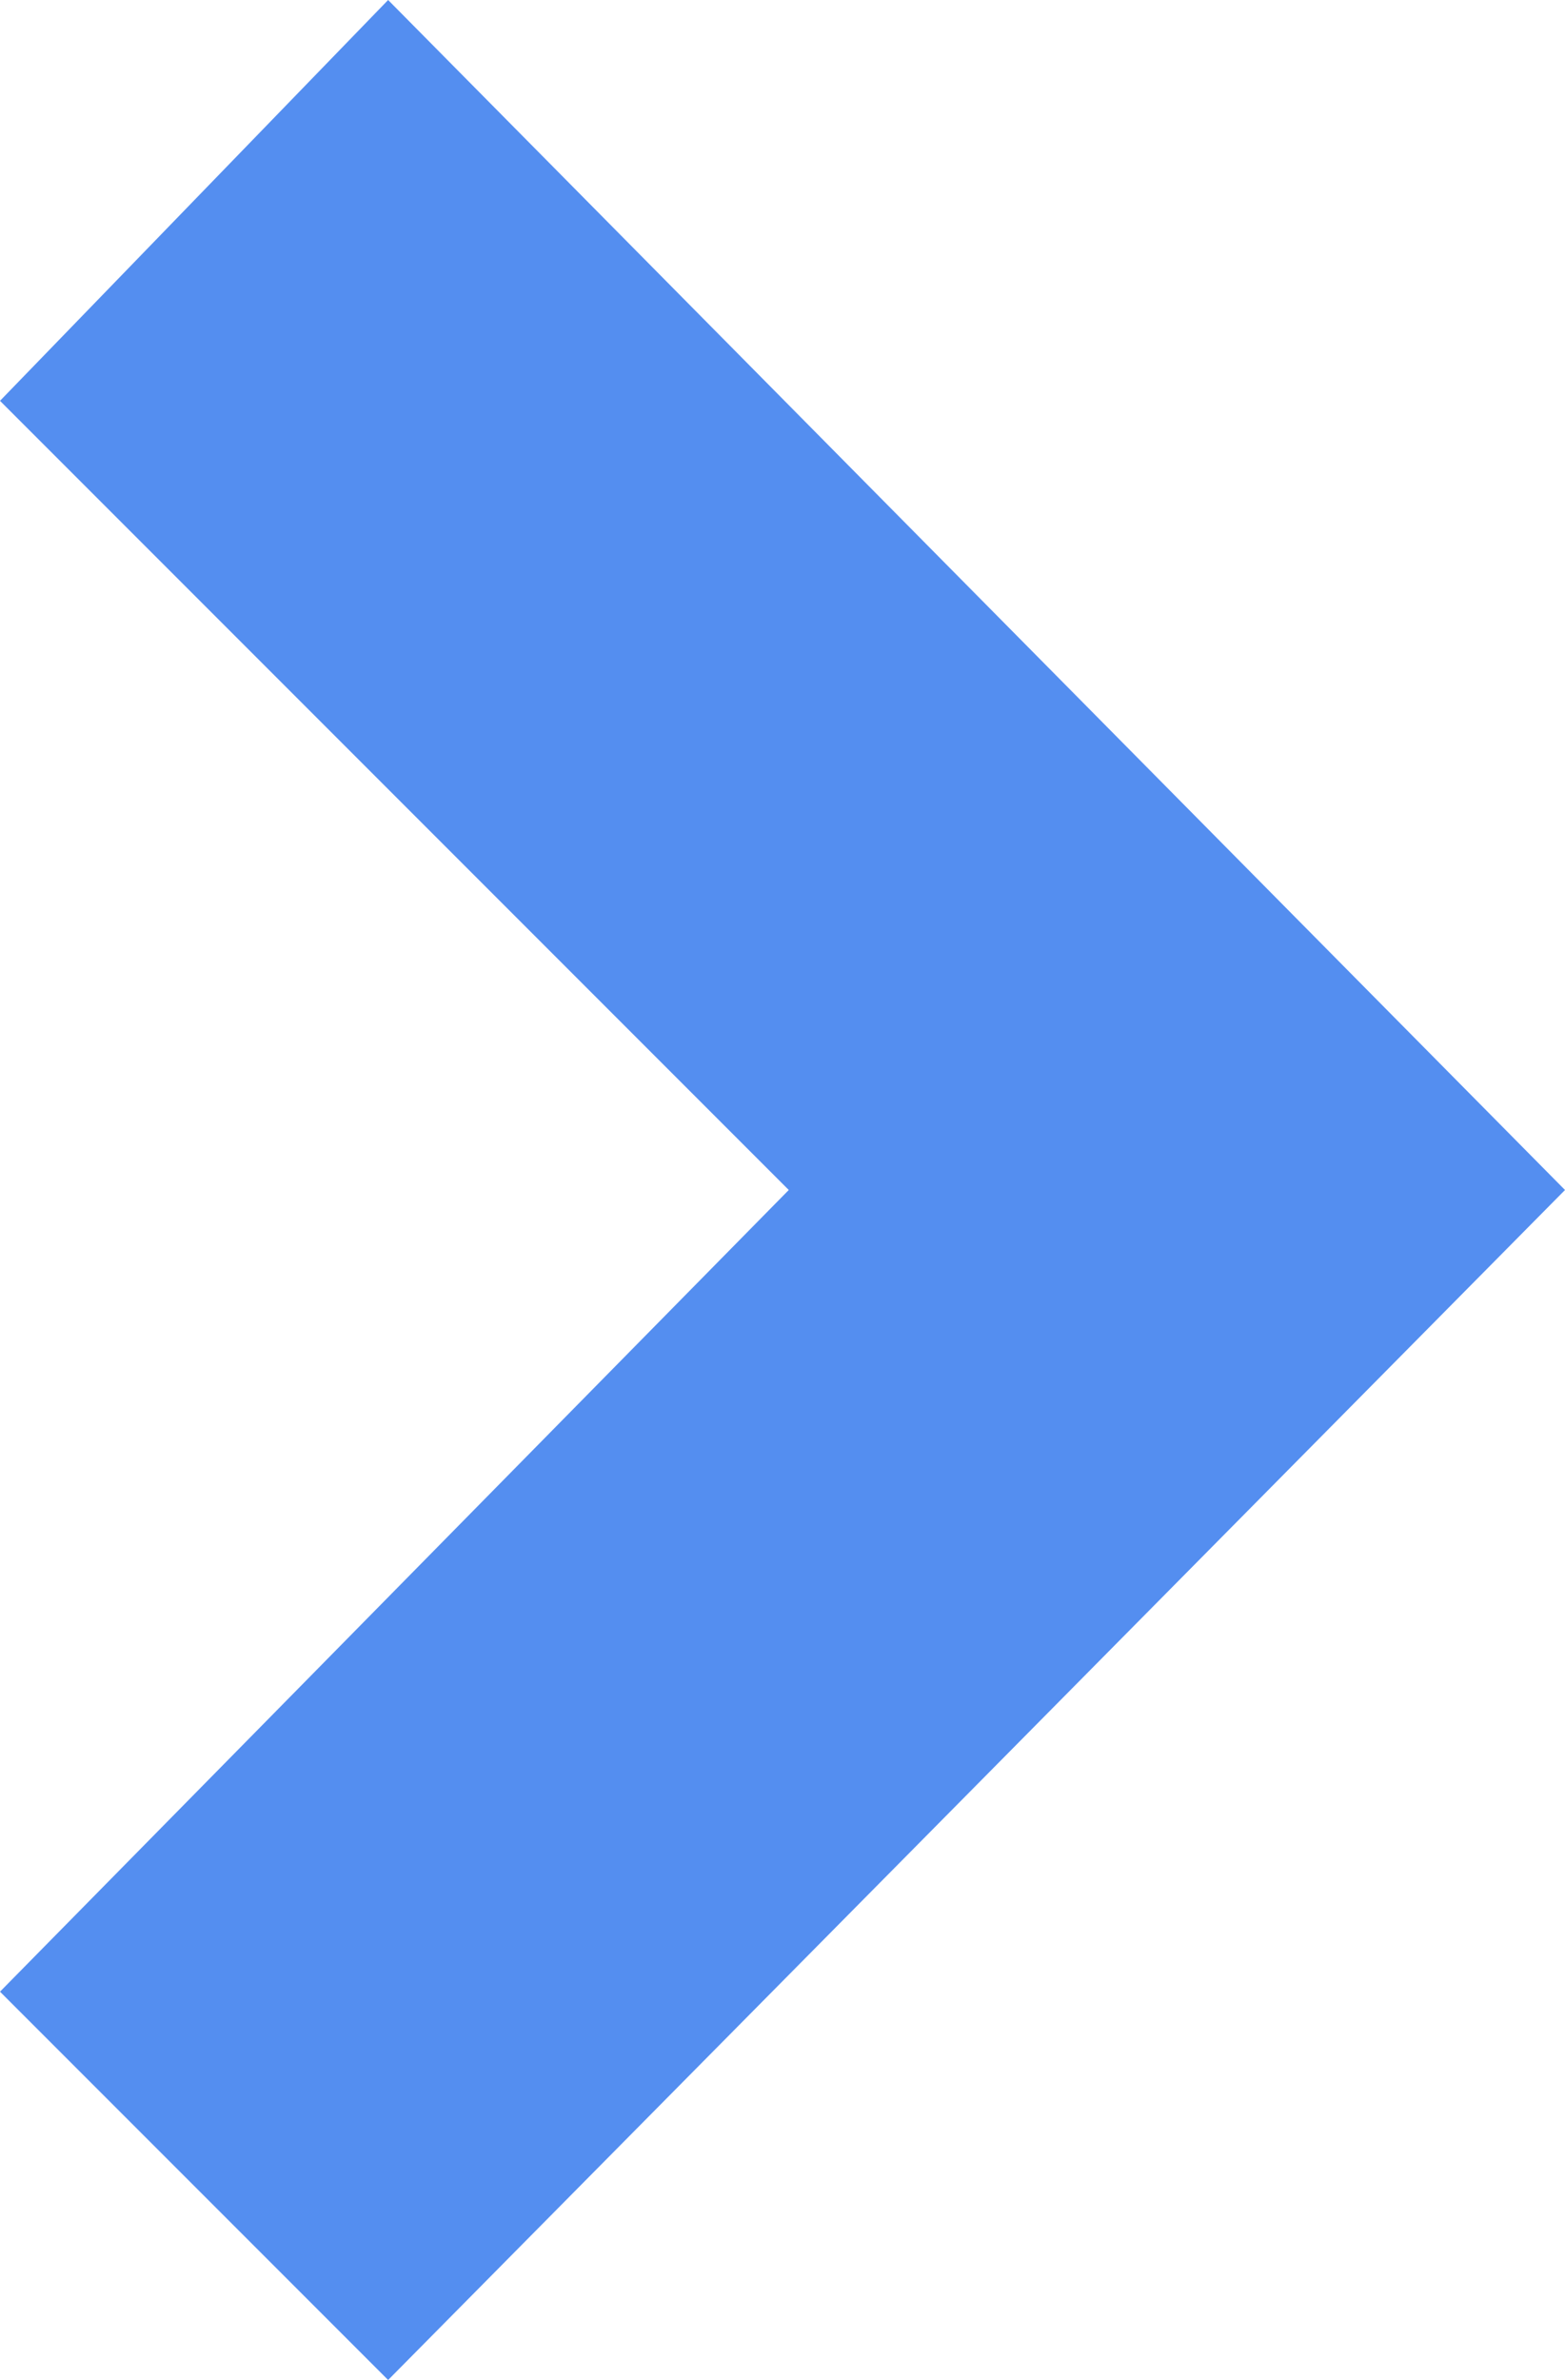 <?xml version="1.0" encoding="utf-8"?>
<!-- Generator: Adobe Illustrator 19.1.0, SVG Export Plug-In . SVG Version: 6.00 Build 0)  -->
<svg version="1.1" id="Layer_1" xmlns="http://www.w3.org/2000/svg" xmlns:xlink="http://www.w3.org/1999/xlink" x="0px" y="0px"
	 viewBox="-116.8 121.2 12.5 19" style="enable-background:new -116.8 121.2 12.5 19;" xml:space="preserve">
<style type="text/css">
	.st0{fill:#548EF0;}
</style>
<path class="st0" d="M-113.7,121.2l9.4,9.5l-9.4,9.5l-3.1-3.1l6.3-6.4l-6.3-6.3L-113.7,121.2z"/>
</svg>

